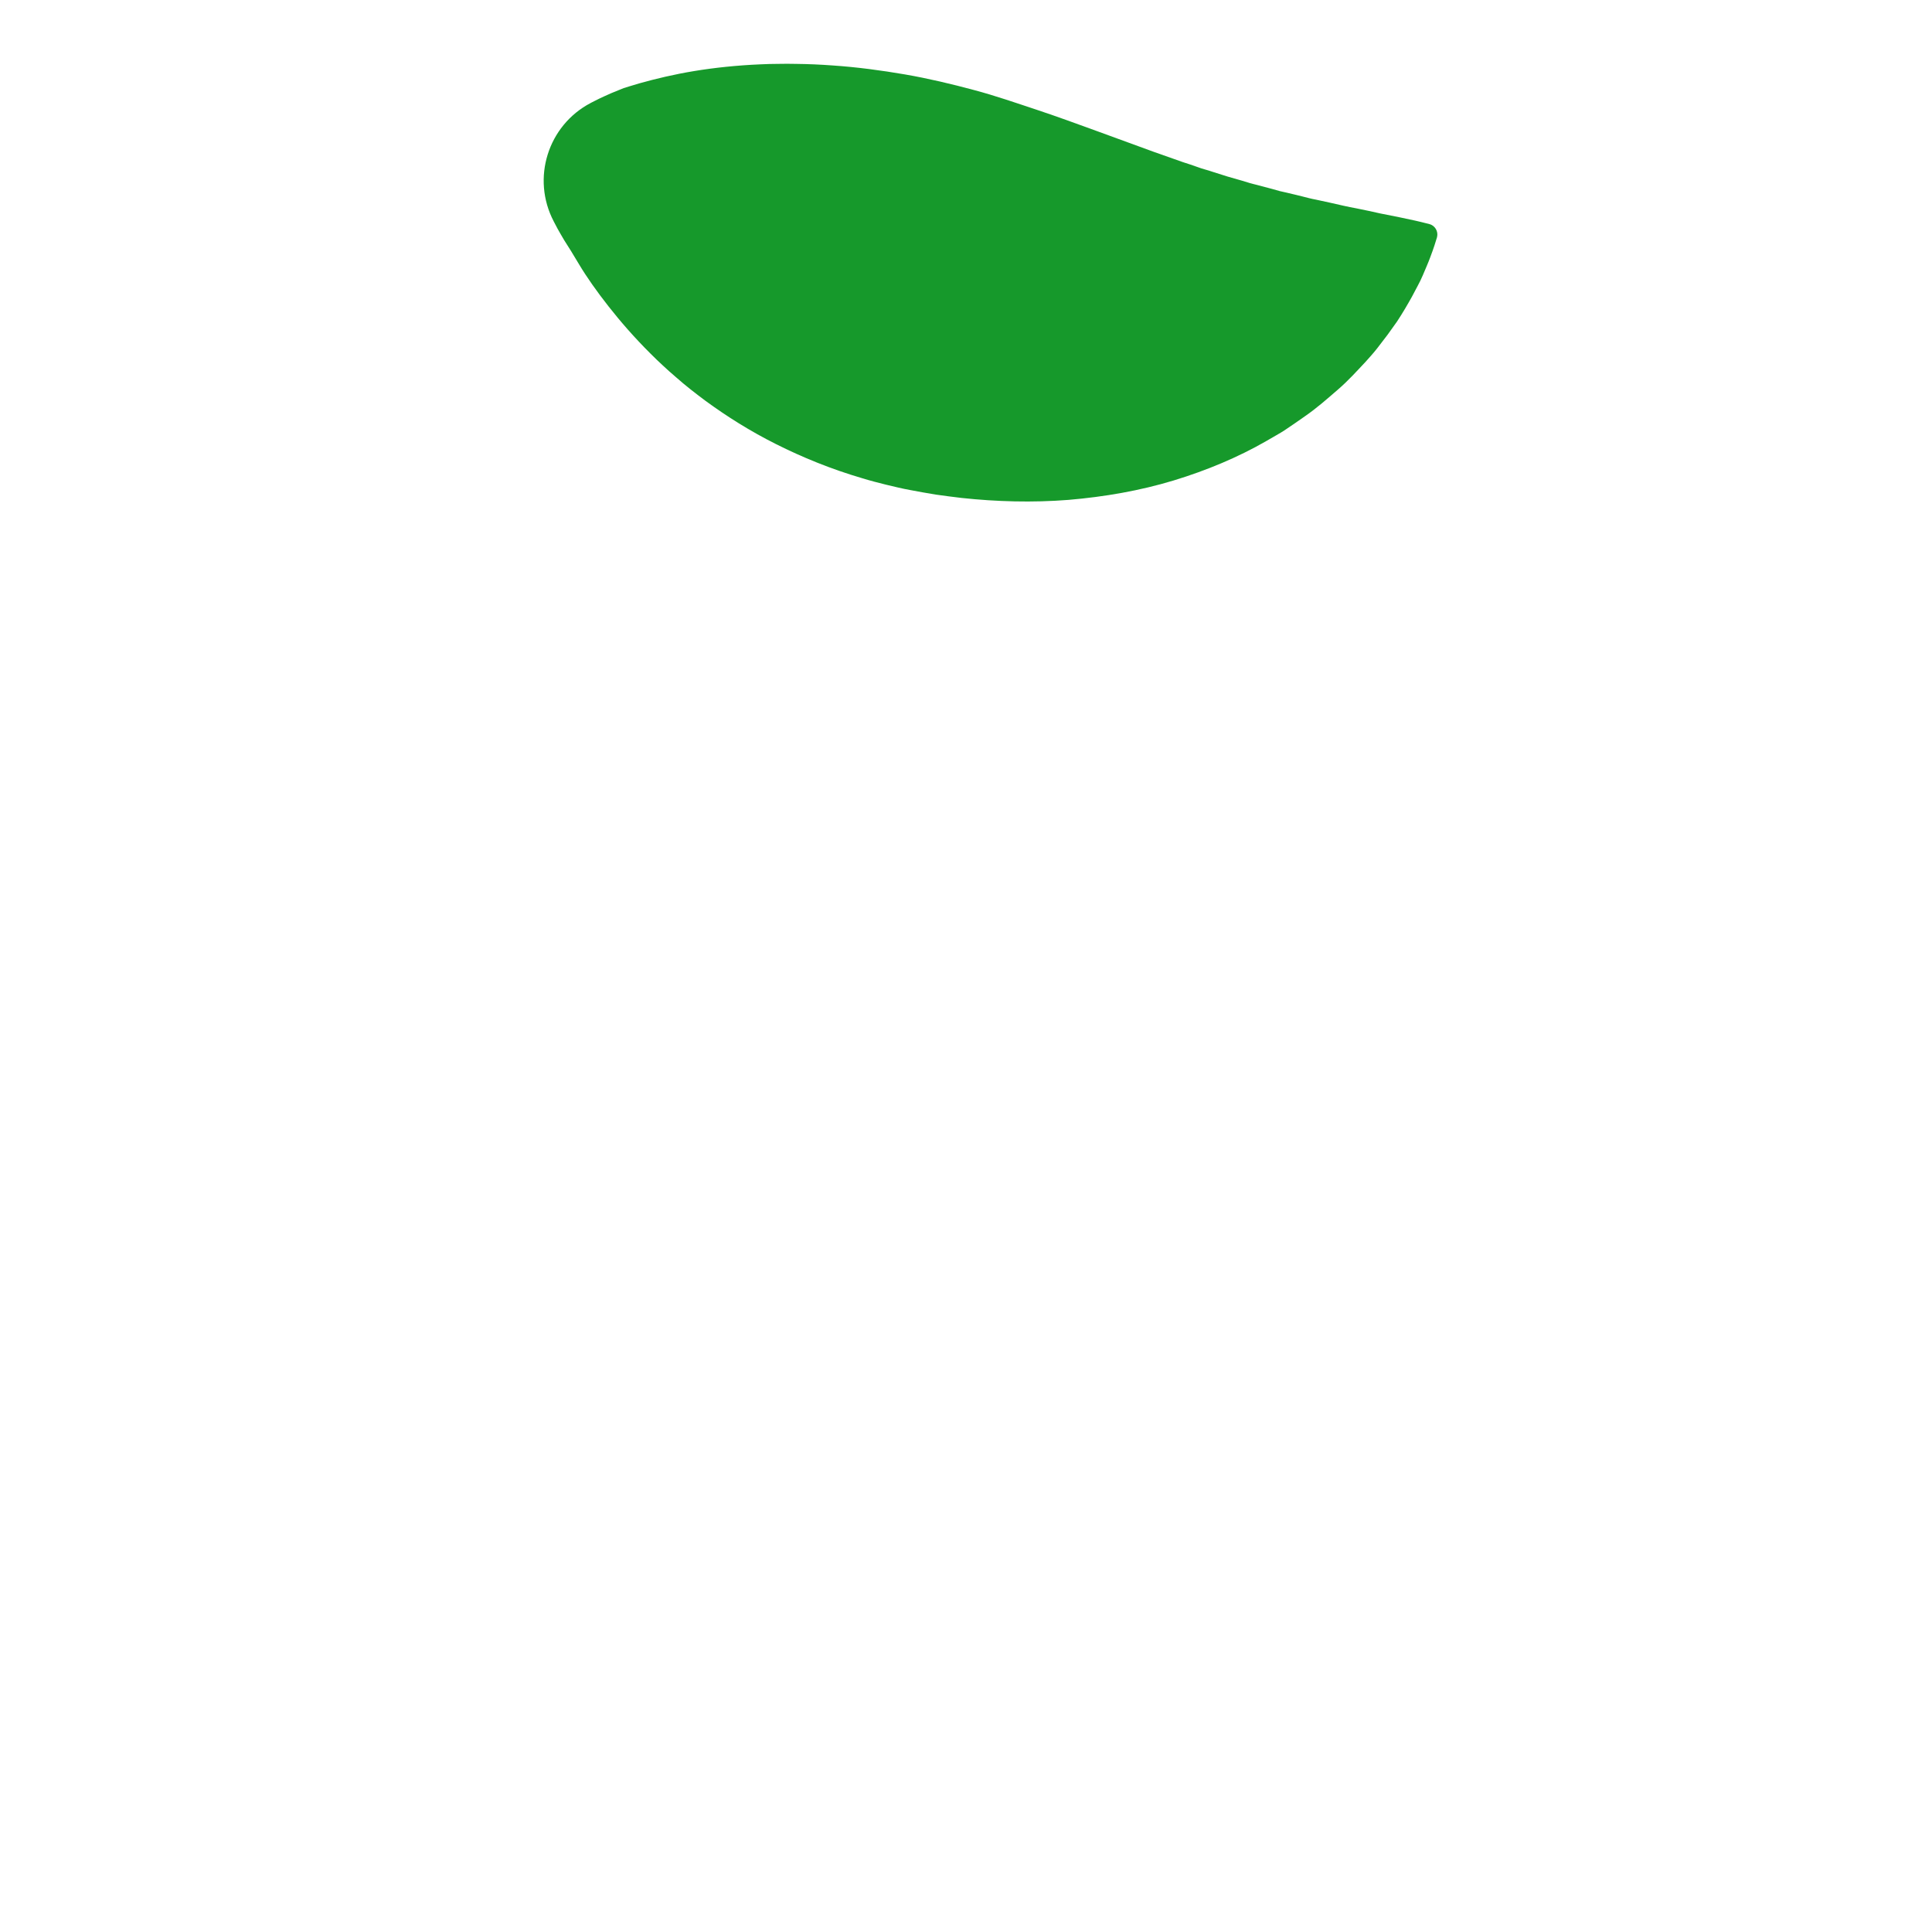 <?xml version="1.0" encoding="iso-8859-1"?>
<!-- Generator: Adobe Illustrator 18.1.1, SVG Export Plug-In . SVG Version: 6.00 Build 0)  -->
<!DOCTYPE svg PUBLIC "-//W3C//DTD SVG 1.1//EN" "http://www.w3.org/Graphics/SVG/1.1/DTD/svg11.dtd">
<svg version="1.1" xmlns="http://www.w3.org/2000/svg" xmlns:xlink="http://www.w3.org/1999/xlink" x="0px" y="0px"
	 viewBox="0 0 512 512" enable-background="new 0 0 512 512" xml:space="preserve">
<g id="Layer_4">
	<path fill="#16992B" d="M156.849,27.127c0,0,0.292-0.148,0.857-0.433c0.565-0.284,1.411-0.73,2.477-1.194
		c0.536-0.24,1.134-0.508,1.792-0.804c0.649-0.265,1.356-0.553,2.122-0.866c0.383-0.156,0.781-0.317,1.193-0.484
		c0.437-0.155,0.877-0.273,1.339-0.417c0.926-0.277,1.909-0.57,2.948-0.881c4.247-1.184,9.02-2.339,14.438-3.227
		c5.383-0.887,11.331-1.511,17.509-1.771c1.551-0.084,3.113-0.115,4.699-0.124c1.581-0.045,3.145-0.024,4.745,0.003
		c3.232,0.037,6.397,0.171,9.654,0.414c6.419,0.429,12.934,1.302,19.184,2.376c6.27,1.084,12.416,2.556,18.244,4.121
		c5.844,1.549,11.476,3.527,16.863,5.306c5.395,1.794,10.625,3.72,15.731,5.573c5.183,1.893,10.285,3.755,15.221,5.558
		c2.606,0.919,5.168,1.823,7.677,2.707c1.284,0.411,2.574,0.822,3.883,1.306c1.314,0.509,2.59,0.763,3.91,1.235
		c1.334,0.422,2.65,0.839,3.947,1.249c1.339,0.384,2.658,0.763,3.955,1.135c0.67,0.205,1.334,0.408,1.993,0.609
		c0.666,0.209,1.312,0.324,1.975,0.511c1.345,0.357,2.664,0.708,3.956,1.051c0.668,0.188,1.328,0.375,1.982,0.559
		c0.656,0.148,1.305,0.293,1.946,0.438c1.324,0.32,2.616,0.632,3.877,0.936c1.291,0.332,2.574,0.678,3.807,0.898
		c1.269,0.275,2.501,0.542,3.695,0.801c2.44,0.566,4.798,1.104,6.996,1.503c1.124,0.232,2.203,0.454,3.234,0.667
		c1.065,0.235,2.081,0.46,3.045,0.673c3.855,0.76,7.065,1.4,9.326,1.918c1.114,0.229,2.035,0.499,2.629,0.632
		c0.604,0.148,0.917,0.224,0.917,0.224l0.115,0.028c1.537,0.375,2.479,1.925,2.104,3.463c-0.013,0.055-0.031,0.118-0.047,0.171
		c0,0-0.095,0.304-0.278,0.893c-0.193,0.575-0.441,1.5-0.851,2.584c-0.407,1.089-0.889,2.49-1.552,4.014
		c-0.659,1.533-1.378,3.399-2.38,5.225c-0.497,0.938-1.021,1.927-1.57,2.964c-0.565,1.027-1.184,2.07-1.831,3.182
		c-0.663,1.08-1.345,2.236-2.109,3.37c-0.792,1.107-1.613,2.255-2.46,3.44c-0.89,1.163-1.809,2.364-2.754,3.6
		c-0.961,1.232-2.022,2.402-3.118,3.629c-2.232,2.361-4.579,4.992-7.304,7.333c-2.716,2.347-5.583,4.901-8.802,7.117
		c-1.594,1.148-3.254,2.254-4.952,3.411c-0.843,0.602-1.732,1.085-2.621,1.609c-0.897,0.518-1.8,1.04-2.71,1.566
		c-7.317,4.205-15.602,7.702-24.474,10.402c-8.884,2.695-18.302,4.332-27.85,5.141c-9.537,0.753-19.08,0.482-28.331-0.512
		c-2.292-0.264-4.582-0.569-6.868-0.891c-2.239-0.366-4.461-0.764-6.681-1.187c-2.245-0.402-4.358-0.933-6.508-1.442
		c-2.137-0.536-4.276-1.075-6.305-1.711c-8.299-2.432-15.861-5.545-22.804-9.024c-6.966-3.491-13.099-7.386-18.68-11.457
		c-2.732-2.037-5.396-4.11-7.793-6.234c-1.215-1.05-2.419-2.09-3.555-3.173c-1.133-1.047-2.237-2.095-3.299-3.176
		c-4.272-4.248-7.927-8.465-11.079-12.474c-3.128-3.981-5.816-7.803-7.757-11.054c-0.505-0.836-0.983-1.627-1.433-2.371
		c-0.225-0.378-0.452-0.723-0.659-1.097c-0.236-0.375-0.464-0.737-0.684-1.087c-0.442-0.699-0.85-1.345-1.224-1.938
		c-0.364-0.623-0.696-1.189-0.992-1.696c-0.598-0.997-1.028-1.852-1.323-2.412c-0.294-0.561-0.446-0.851-0.446-0.851l-0.003-0.007
		c-5.964-11.372-1.58-25.425,9.792-31.389C156.604,27.252,156.782,27.161,156.849,27.127z"/>
</g>
<g id="Layer_1">
</g>
</svg>
